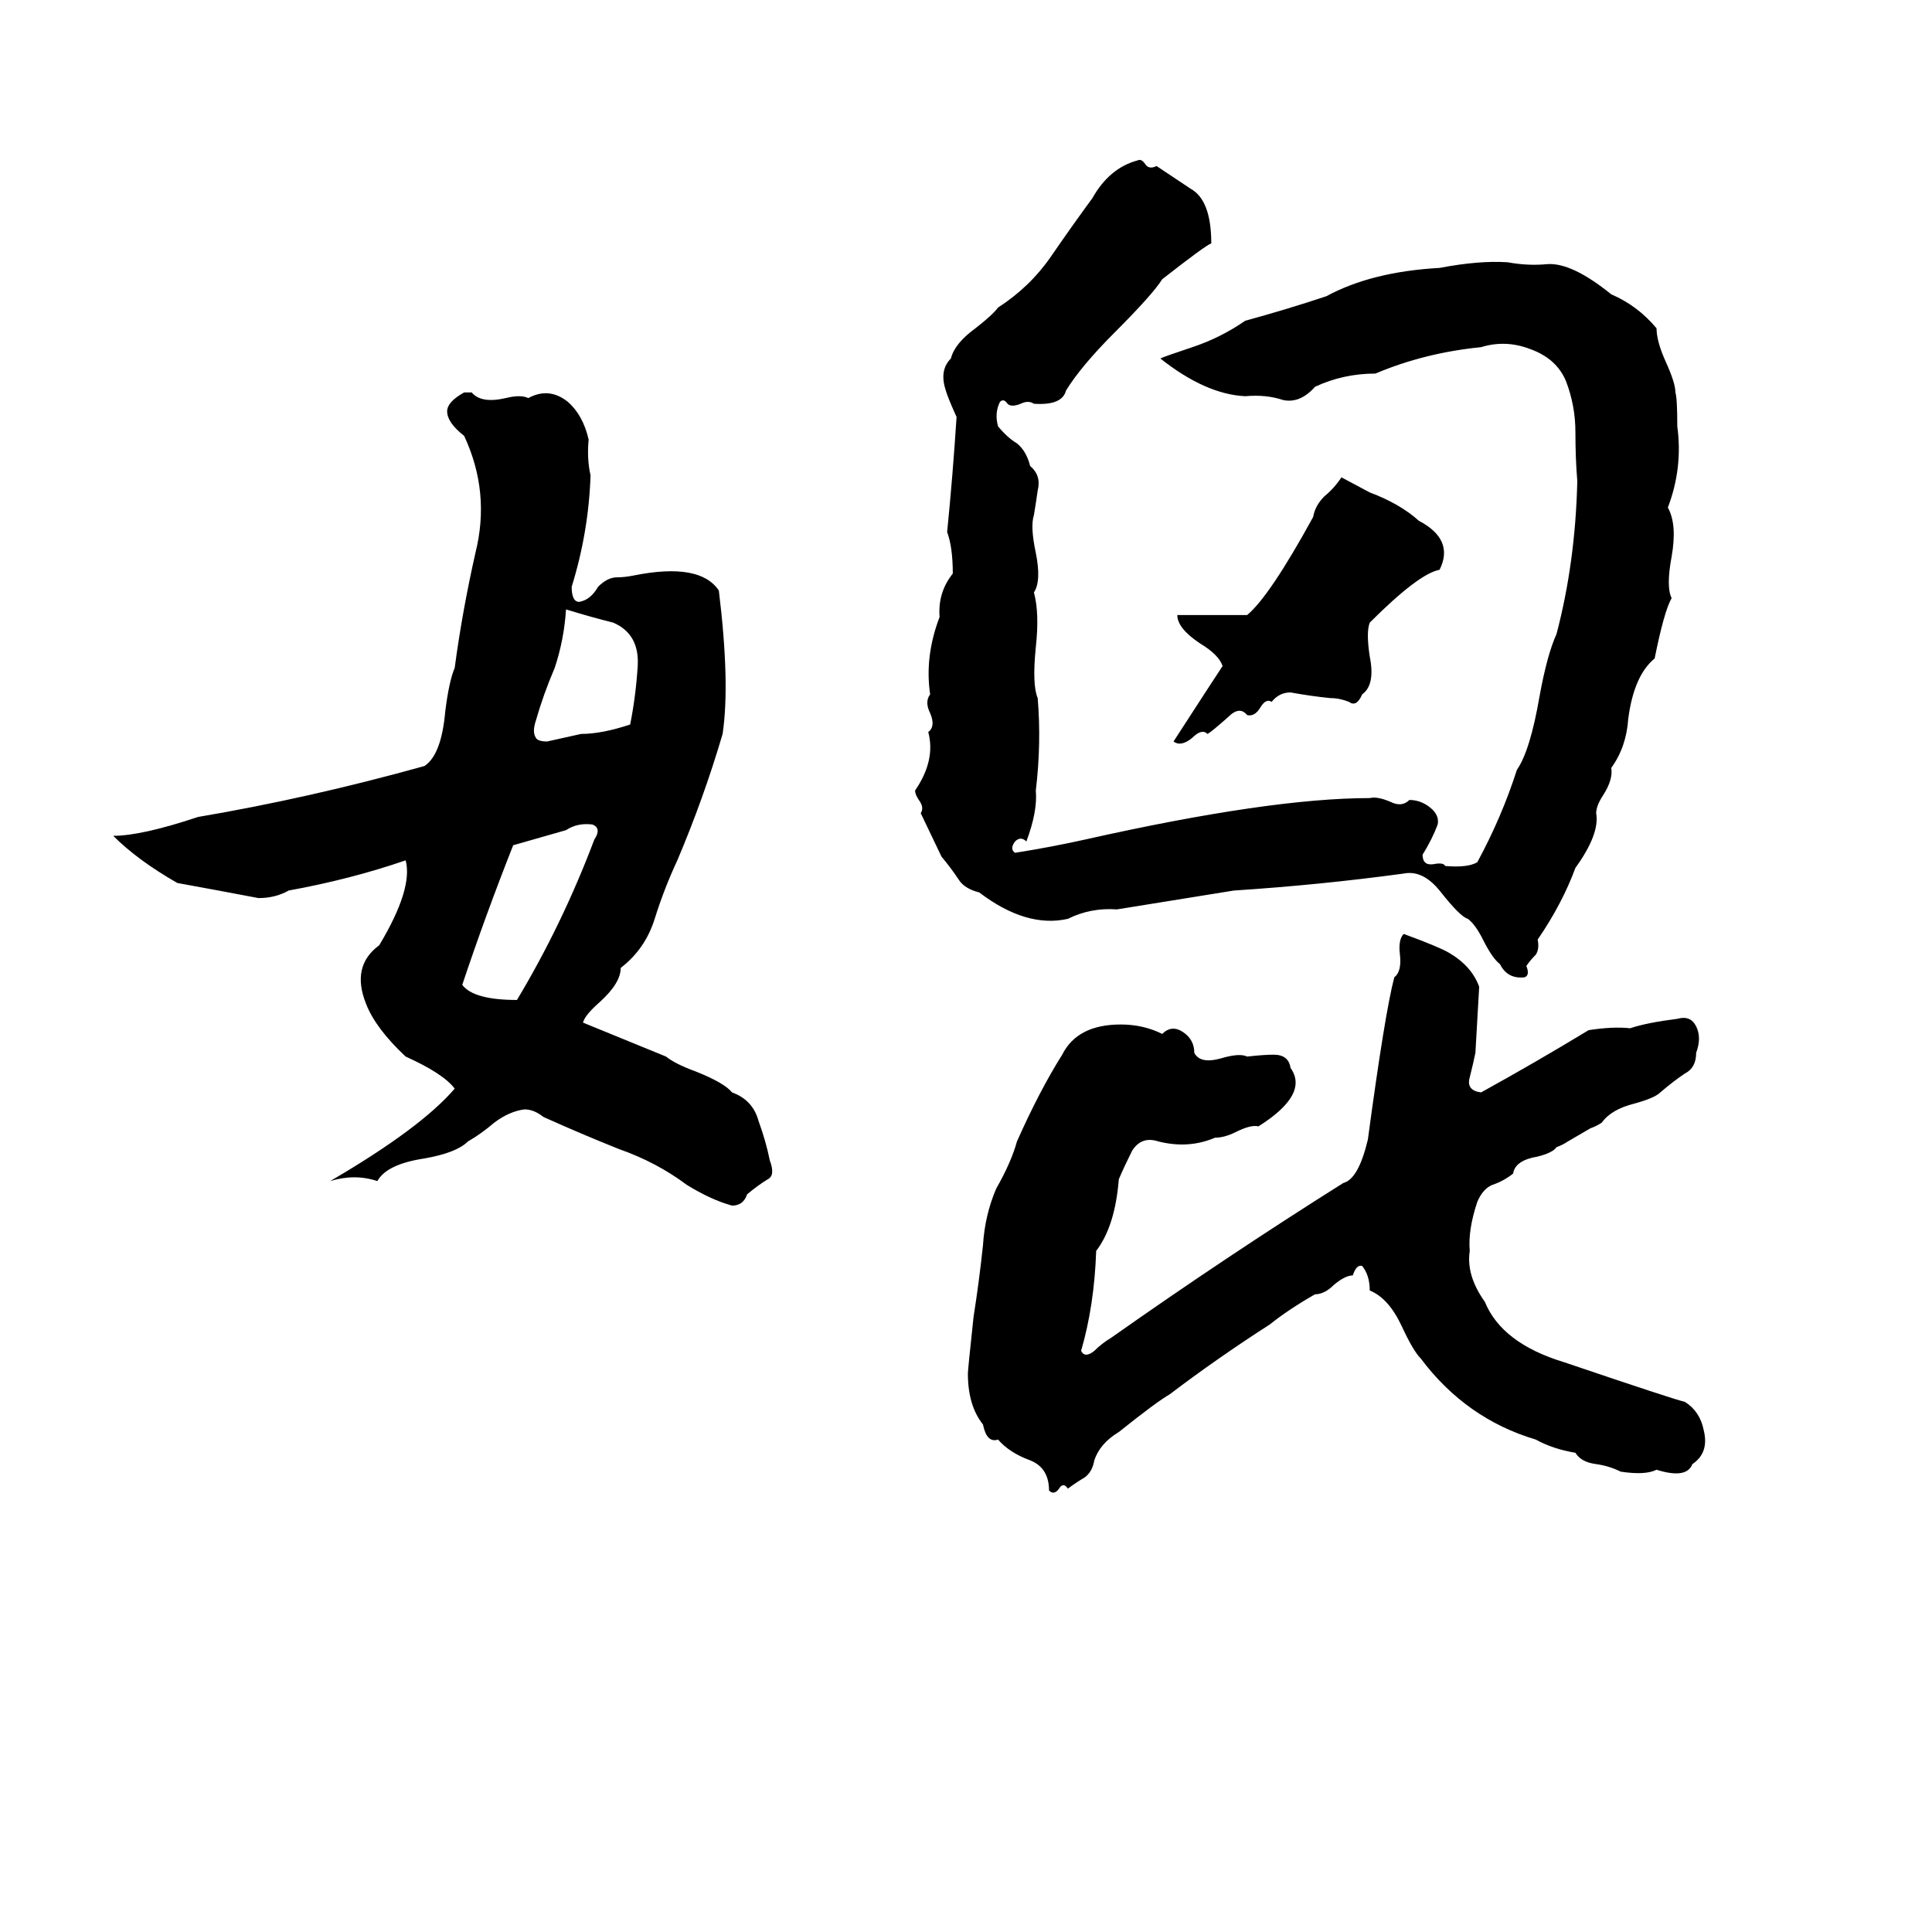 <svg xmlns="http://www.w3.org/2000/svg" viewBox="0 -800 1024 1024">
	<path fill="#000000" d="M603 -715Q605 -716 607 -713Q609 -710 613 -712Q622 -706 631 -700Q642 -694 642 -671Q639 -670 616 -652Q611 -644 591 -624Q573 -606 565 -593Q563 -585 548 -586Q545 -588 541 -586Q536 -584 534 -586Q532 -589 530 -587Q527 -581 529 -574Q534 -568 539 -565Q544 -561 546 -553Q552 -548 550 -540Q549 -533 548 -527Q546 -521 549 -507Q552 -492 548 -486Q551 -475 549 -457Q547 -437 550 -430Q552 -406 549 -381Q550 -370 544 -354Q541 -357 538 -354Q535 -350 538 -348Q557 -351 575 -355Q673 -377 726 -377Q730 -378 737 -375Q743 -372 747 -376Q753 -376 758 -372Q763 -368 762 -363Q759 -355 754 -347Q754 -341 760 -342Q765 -343 766 -341Q778 -340 783 -343Q796 -367 804 -392Q811 -402 816 -431Q820 -453 825 -464Q835 -502 836 -545Q835 -557 835 -571Q835 -585 830 -598Q825 -610 811 -615Q798 -620 785 -616Q755 -613 729 -602Q712 -602 697 -595Q689 -586 680 -588Q671 -591 660 -590Q639 -591 615 -610Q617 -611 632 -616Q647 -621 660 -630Q682 -636 703 -643Q727 -656 763 -658Q784 -662 799 -661Q810 -659 820 -660Q833 -661 854 -644Q868 -638 878 -626Q878 -619 883 -608Q888 -597 888 -592Q889 -589 889 -574Q892 -552 884 -531Q889 -522 886 -505Q883 -489 886 -483Q882 -476 877 -451Q866 -442 863 -419Q862 -404 854 -393Q855 -387 850 -379Q846 -373 846 -369Q848 -358 835 -340Q828 -321 815 -302Q816 -297 814 -294Q811 -291 809 -288Q811 -283 808 -282Q799 -281 795 -289Q791 -292 786 -302Q782 -310 778 -313Q774 -314 763 -328Q754 -339 744 -337Q700 -331 654 -328Q623 -323 592 -318Q578 -319 566 -313Q544 -308 519 -327Q511 -329 508 -334Q504 -340 499 -346L488 -369Q490 -372 487 -376Q485 -379 485 -381Q496 -397 492 -412Q496 -415 493 -422Q490 -428 493 -432Q490 -452 498 -473Q497 -486 505 -496Q505 -510 502 -518Q505 -548 507 -579Q502 -590 501 -594Q498 -604 504 -610Q506 -618 517 -626Q526 -633 529 -637Q546 -648 557 -664Q568 -680 579 -695Q588 -711 603 -715ZM246 -592H250Q255 -586 268 -589Q276 -591 280 -589Q291 -595 301 -587Q309 -580 312 -567Q311 -557 313 -548Q312 -518 303 -489Q303 -481 307 -481Q313 -482 317 -489Q322 -494 327 -494Q331 -494 336 -495Q371 -502 381 -487Q387 -438 383 -411Q373 -377 359 -344Q352 -329 347 -313Q342 -297 329 -287Q329 -279 318 -269Q310 -262 309 -258L353 -240Q358 -236 369 -232Q384 -226 388 -221Q399 -217 402 -206Q406 -195 408 -185Q411 -177 407 -175Q402 -172 396 -167Q394 -161 388 -161Q377 -164 364 -172Q348 -184 328 -191Q308 -199 288 -208Q283 -212 278 -212Q270 -211 262 -205Q255 -199 248 -195Q242 -189 225 -186Q205 -183 200 -174Q188 -178 175 -174Q223 -202 241 -223Q235 -231 215 -240Q199 -255 194 -268Q186 -288 201 -299Q219 -329 215 -344Q186 -334 153 -328Q146 -324 137 -324Q116 -328 94 -332Q73 -344 60 -357Q75 -357 105 -367Q164 -377 225 -394Q234 -400 236 -423Q238 -439 241 -446Q245 -476 252 -507Q260 -539 246 -569Q237 -576 237 -582Q237 -587 246 -592ZM711 -547L726 -539Q742 -533 752 -524Q771 -514 763 -498Q752 -496 726 -470Q724 -465 726 -452Q729 -437 722 -432Q719 -425 715 -428Q710 -430 705 -430Q695 -431 684 -433Q678 -433 674 -428Q671 -430 668 -425Q665 -420 661 -421Q657 -426 651 -420Q642 -412 640 -411Q637 -414 632 -409Q626 -404 622 -407Q644 -441 648 -447Q646 -453 636 -459Q624 -467 624 -474H661Q673 -484 696 -526Q697 -532 702 -537Q707 -541 711 -547ZM300 -477Q299 -461 294 -446Q288 -432 284 -418Q282 -412 284 -409Q285 -407 290 -407Q299 -409 308 -411Q319 -411 334 -416Q337 -431 338 -447Q339 -464 325 -470Q313 -473 300 -477ZM300 -360L272 -352Q257 -314 245 -278Q251 -270 274 -270Q298 -310 315 -355Q319 -361 314 -363Q306 -364 300 -360ZM744 -305Q763 -298 768 -295Q780 -288 784 -277Q783 -259 782 -242Q781 -237 779 -229Q777 -222 785 -221Q814 -237 842 -254Q855 -256 864 -255Q873 -258 889 -260Q896 -262 899 -256Q902 -250 899 -242Q899 -234 893 -231Q887 -227 880 -221Q877 -218 866 -215Q854 -212 849 -205Q846 -203 843 -202L831 -195Q828 -193 825 -192Q823 -189 815 -187Q803 -185 802 -178Q797 -174 791 -172Q786 -170 783 -163Q778 -148 779 -137Q777 -124 787 -110Q796 -88 829 -78Q888 -58 893 -57Q901 -52 903 -42Q906 -30 897 -24Q894 -16 878 -21Q872 -18 859 -20Q853 -23 846 -24Q838 -25 835 -30Q823 -32 814 -37Q777 -48 753 -80Q749 -84 743 -97Q736 -112 726 -116Q726 -124 722 -129Q719 -130 717 -124Q713 -124 707 -119Q702 -114 697 -114Q683 -106 673 -98Q645 -80 620 -61Q613 -57 593 -41Q583 -35 580 -26Q579 -20 575 -17Q570 -14 566 -11Q564 -14 562 -12Q559 -7 556 -10Q556 -22 546 -26Q535 -30 529 -37Q523 -35 521 -45Q513 -55 513 -72Q513 -74 516 -102Q519 -121 521 -140Q522 -156 528 -170Q536 -184 539 -195Q551 -222 563 -241Q571 -257 594 -257Q606 -257 616 -252Q621 -257 627 -253Q633 -249 633 -242Q636 -236 647 -239Q657 -242 661 -240Q670 -241 675 -241Q683 -241 684 -234Q694 -220 667 -203Q663 -204 655 -200Q649 -197 644 -197Q630 -191 614 -195Q605 -198 600 -190Q596 -182 593 -175Q591 -150 581 -137Q580 -108 573 -84Q575 -80 580 -84Q584 -88 589 -91Q650 -134 712 -173Q720 -175 725 -196Q734 -263 739 -282Q743 -285 742 -294Q741 -302 744 -305Z"/>
</svg>